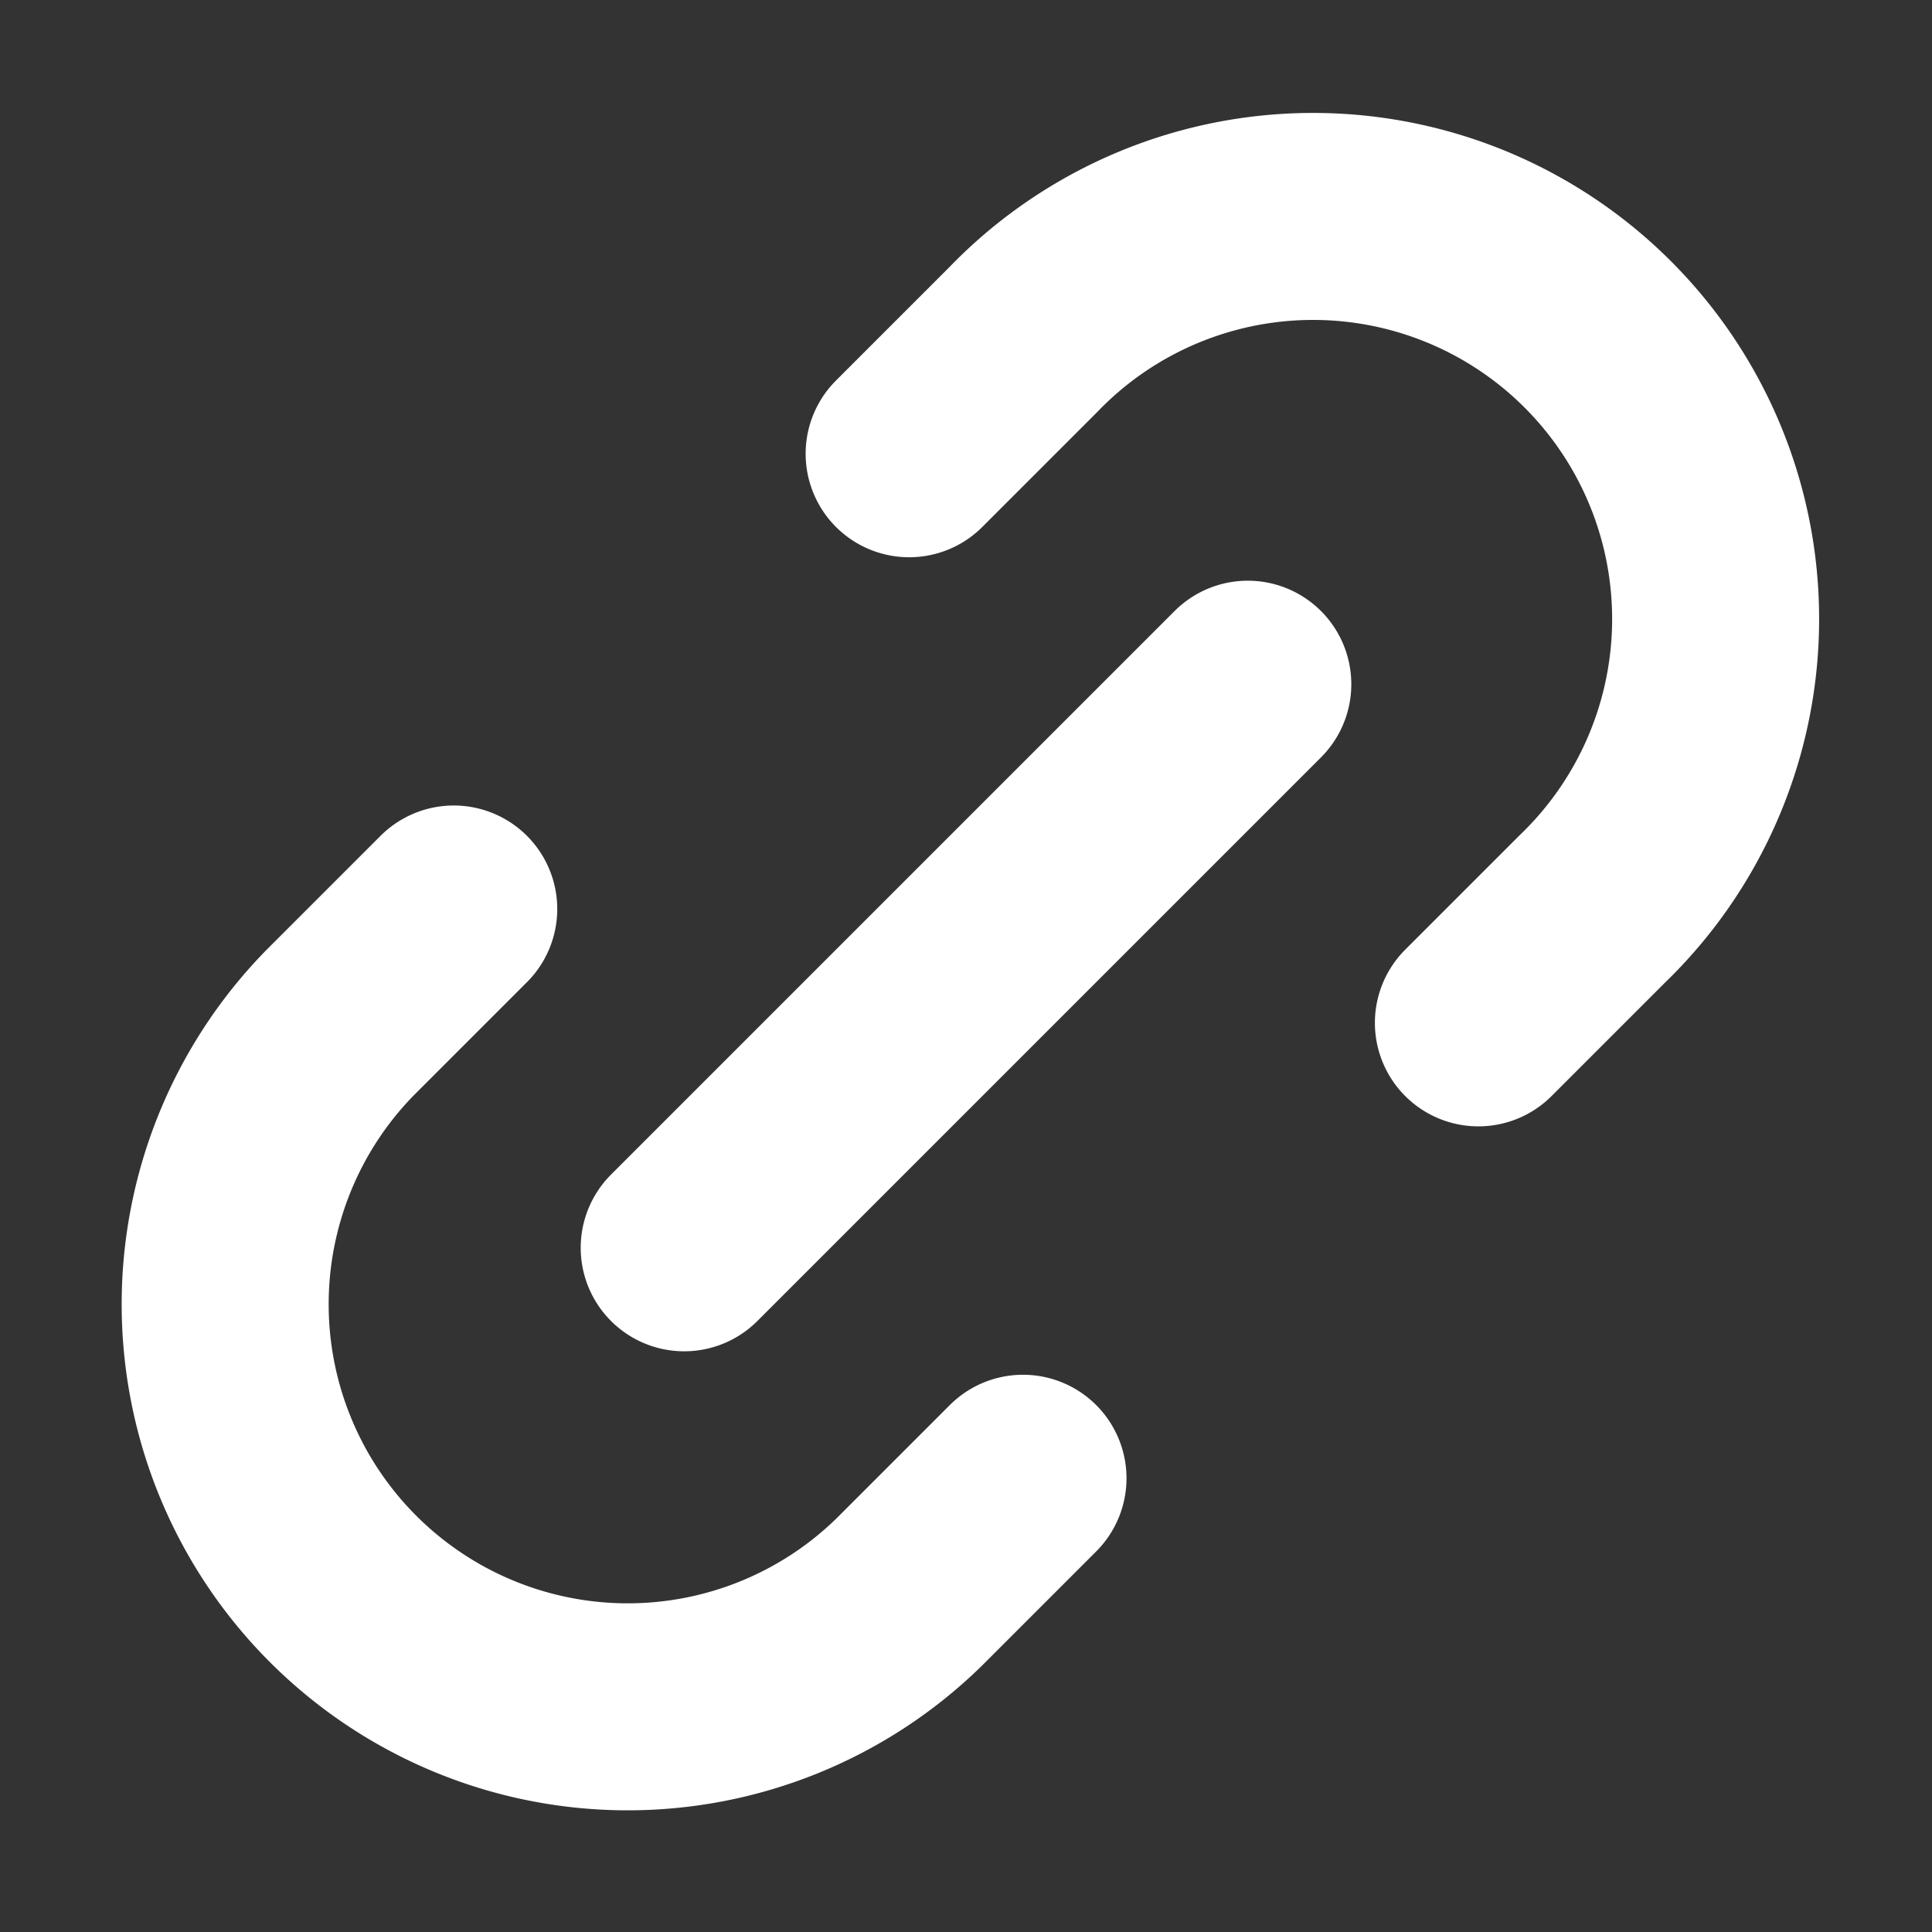 <svg xmlns="http://www.w3.org/2000/svg" width="14" height="14" fill="none" viewBox="0 0 14 14">
  <rect x="0" y="0" width="14" height="14" fill="#333333" stroke="none"/>
  <g clip-path="url(#a)">
    <path stroke="#fff" stroke-linecap="round" stroke-linejoin="round" stroke-width="1.5" d="m7.413 10.712-.825.825a2.917 2.917 0 0 1-4.125-4.125l.825-.825m7.425.825.825-.825a2.917 2.917 0 1 0-4.125-4.124l-.825.825m-1.63 5.754 4.084-4.084"/>
  </g>
  <defs>
    <clipPath id="a">
      <path fill="#fff" d="M0 0h14v14H0z"/>
    </clipPath>
  </defs>
</svg>
